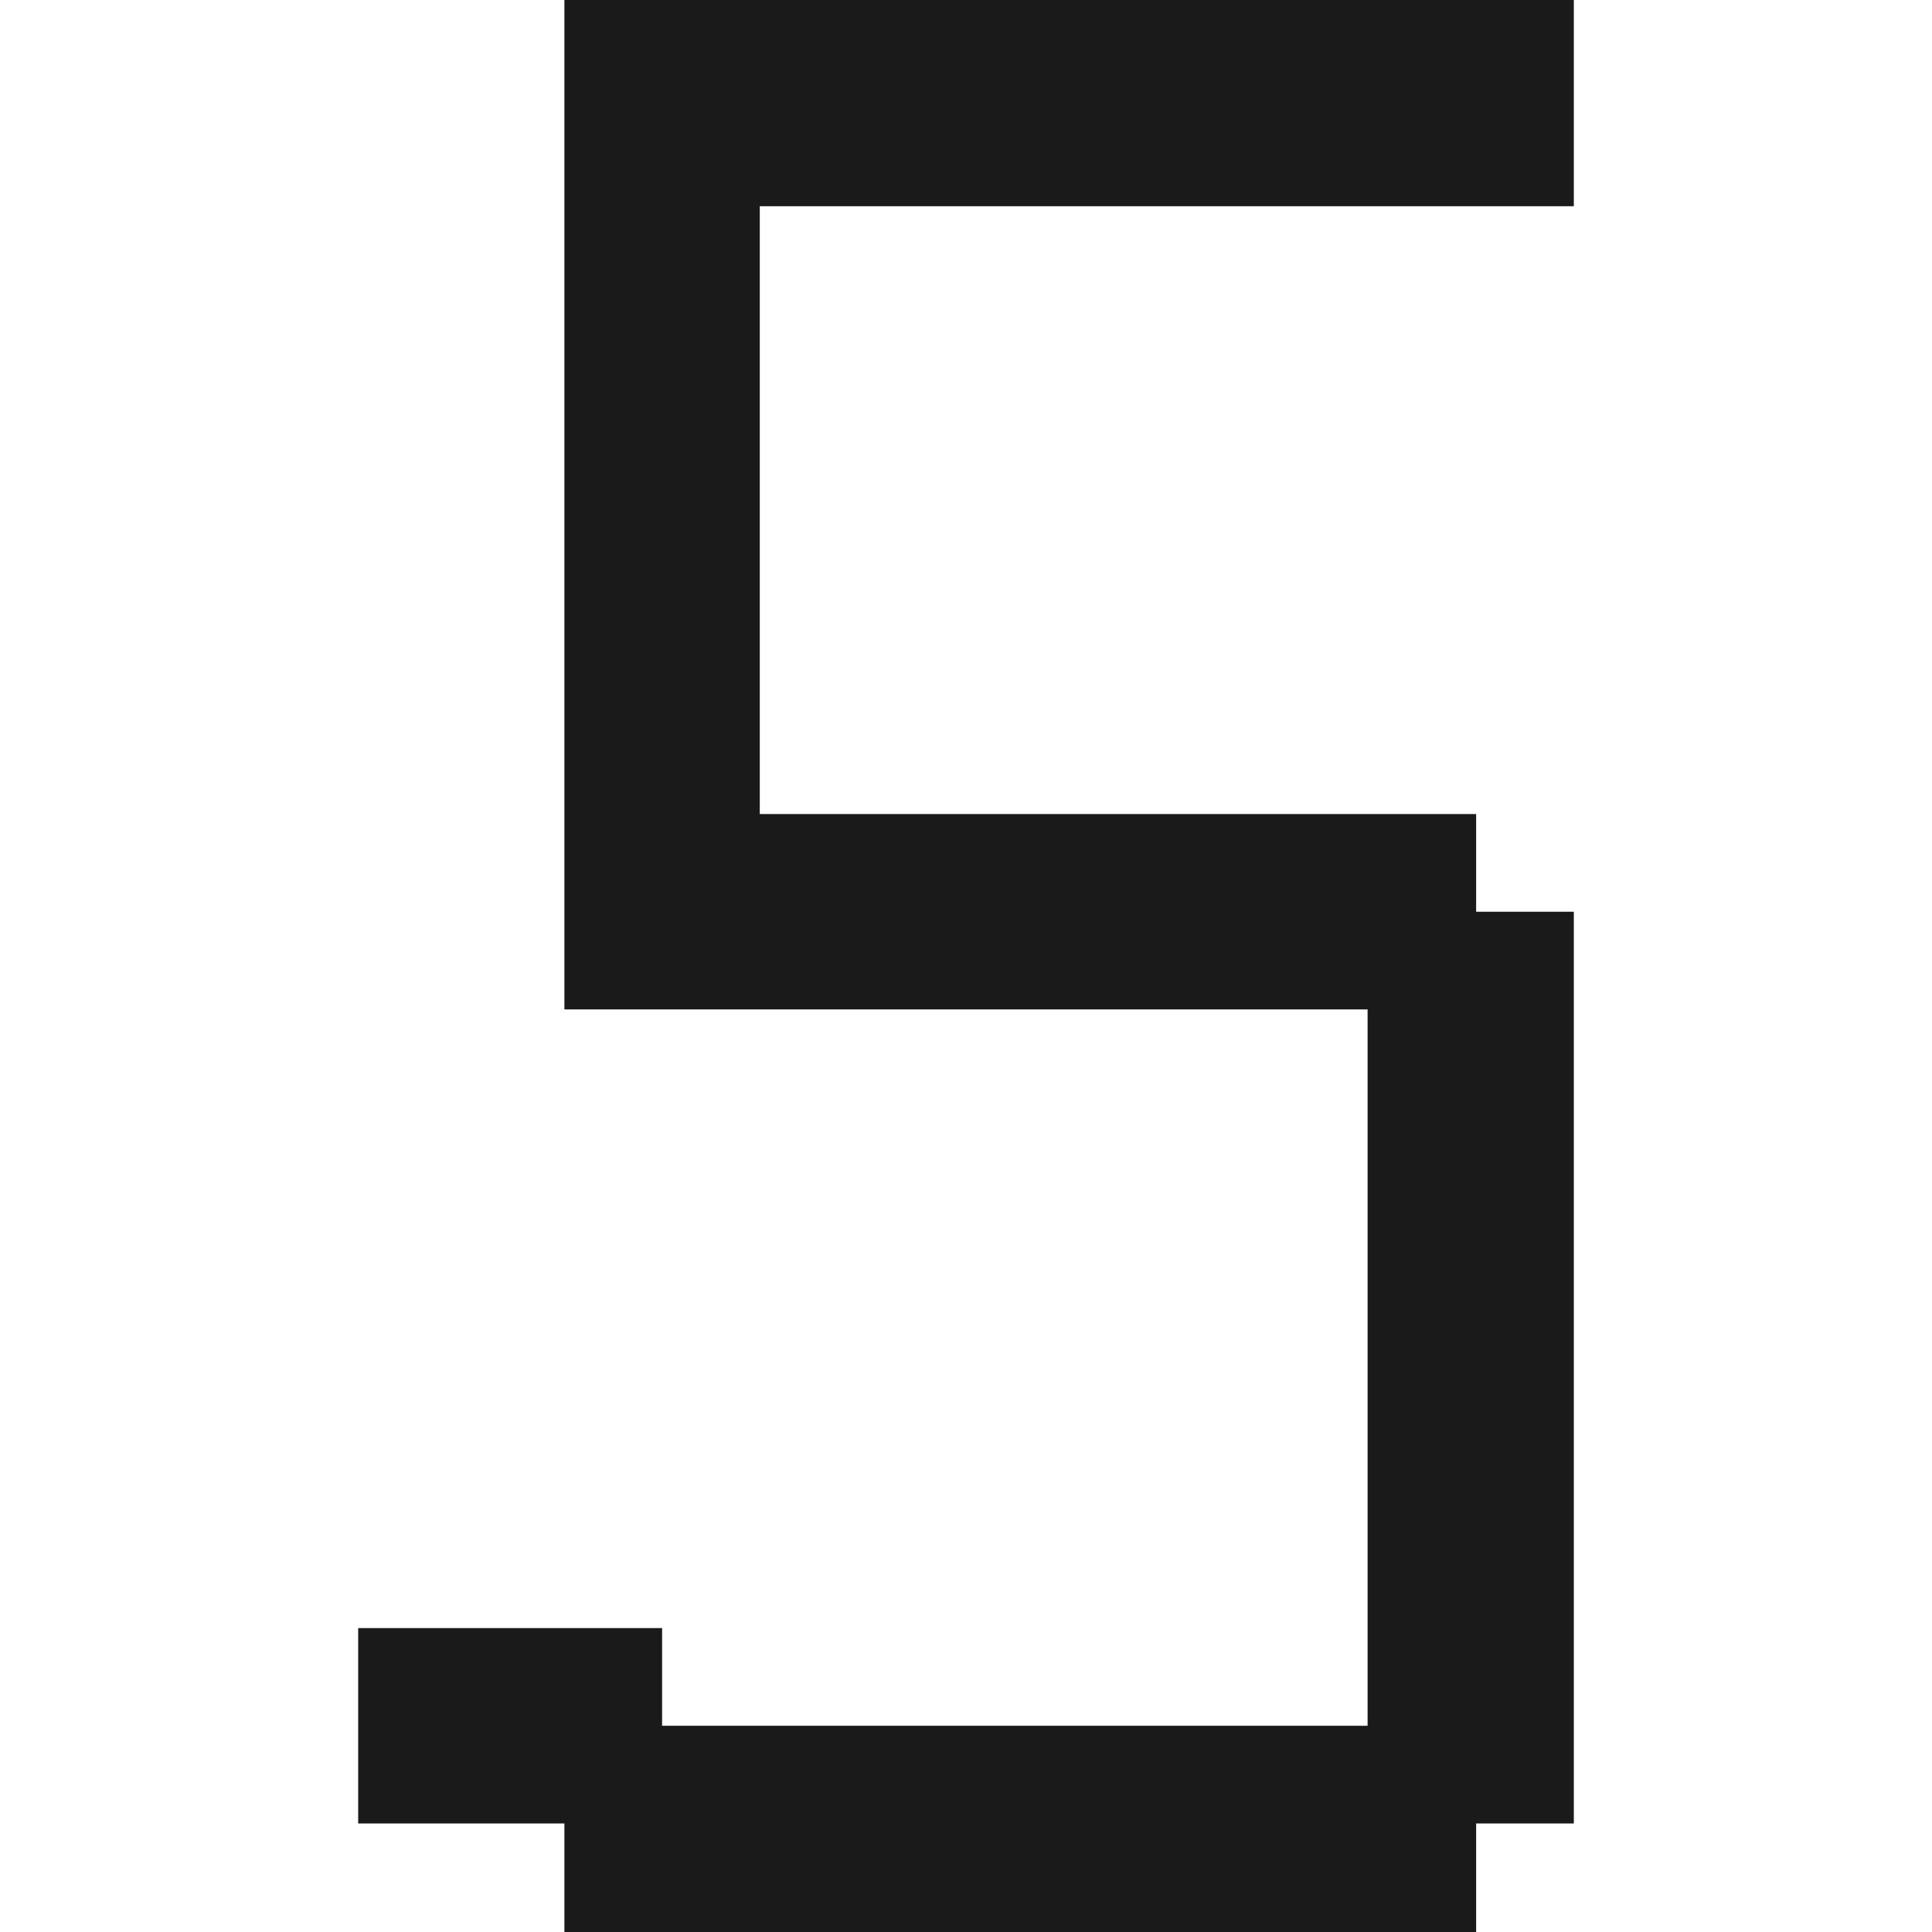 <svg height='100px' width='100px'  fill="#1A1A1A" xmlns="http://www.w3.org/2000/svg" xmlns:xlink="http://www.w3.org/1999/xlink" xml:space="preserve" version="1.1" style="shape-rendering:geometricPrecision;text-rendering:geometricPrecision;image-rendering:optimizeQuality;" viewBox="0 0 1.12 1.78" x="0px" y="0px" fill-rule="evenodd" clip-rule="evenodd"><defs><style type="text/css">
   
    .fil0 {fill:#1A1A1A}
   
  </style></defs><g><polygon class="fil0" points="0.19,0.93 0.93,0.93 0.93,1.59 0.28,1.59 0.28,1.5 0,1.5 0,1.68 0.19,1.68 0.19,1.78 1.03,1.78 1.03,1.68 1.12,1.68 1.12,0.84 1.03,0.84 1.03,0.75 0.37,0.75 0.37,0.19 1.12,0.19 1.12,0 0.19,0 "></polygon></g></svg>
